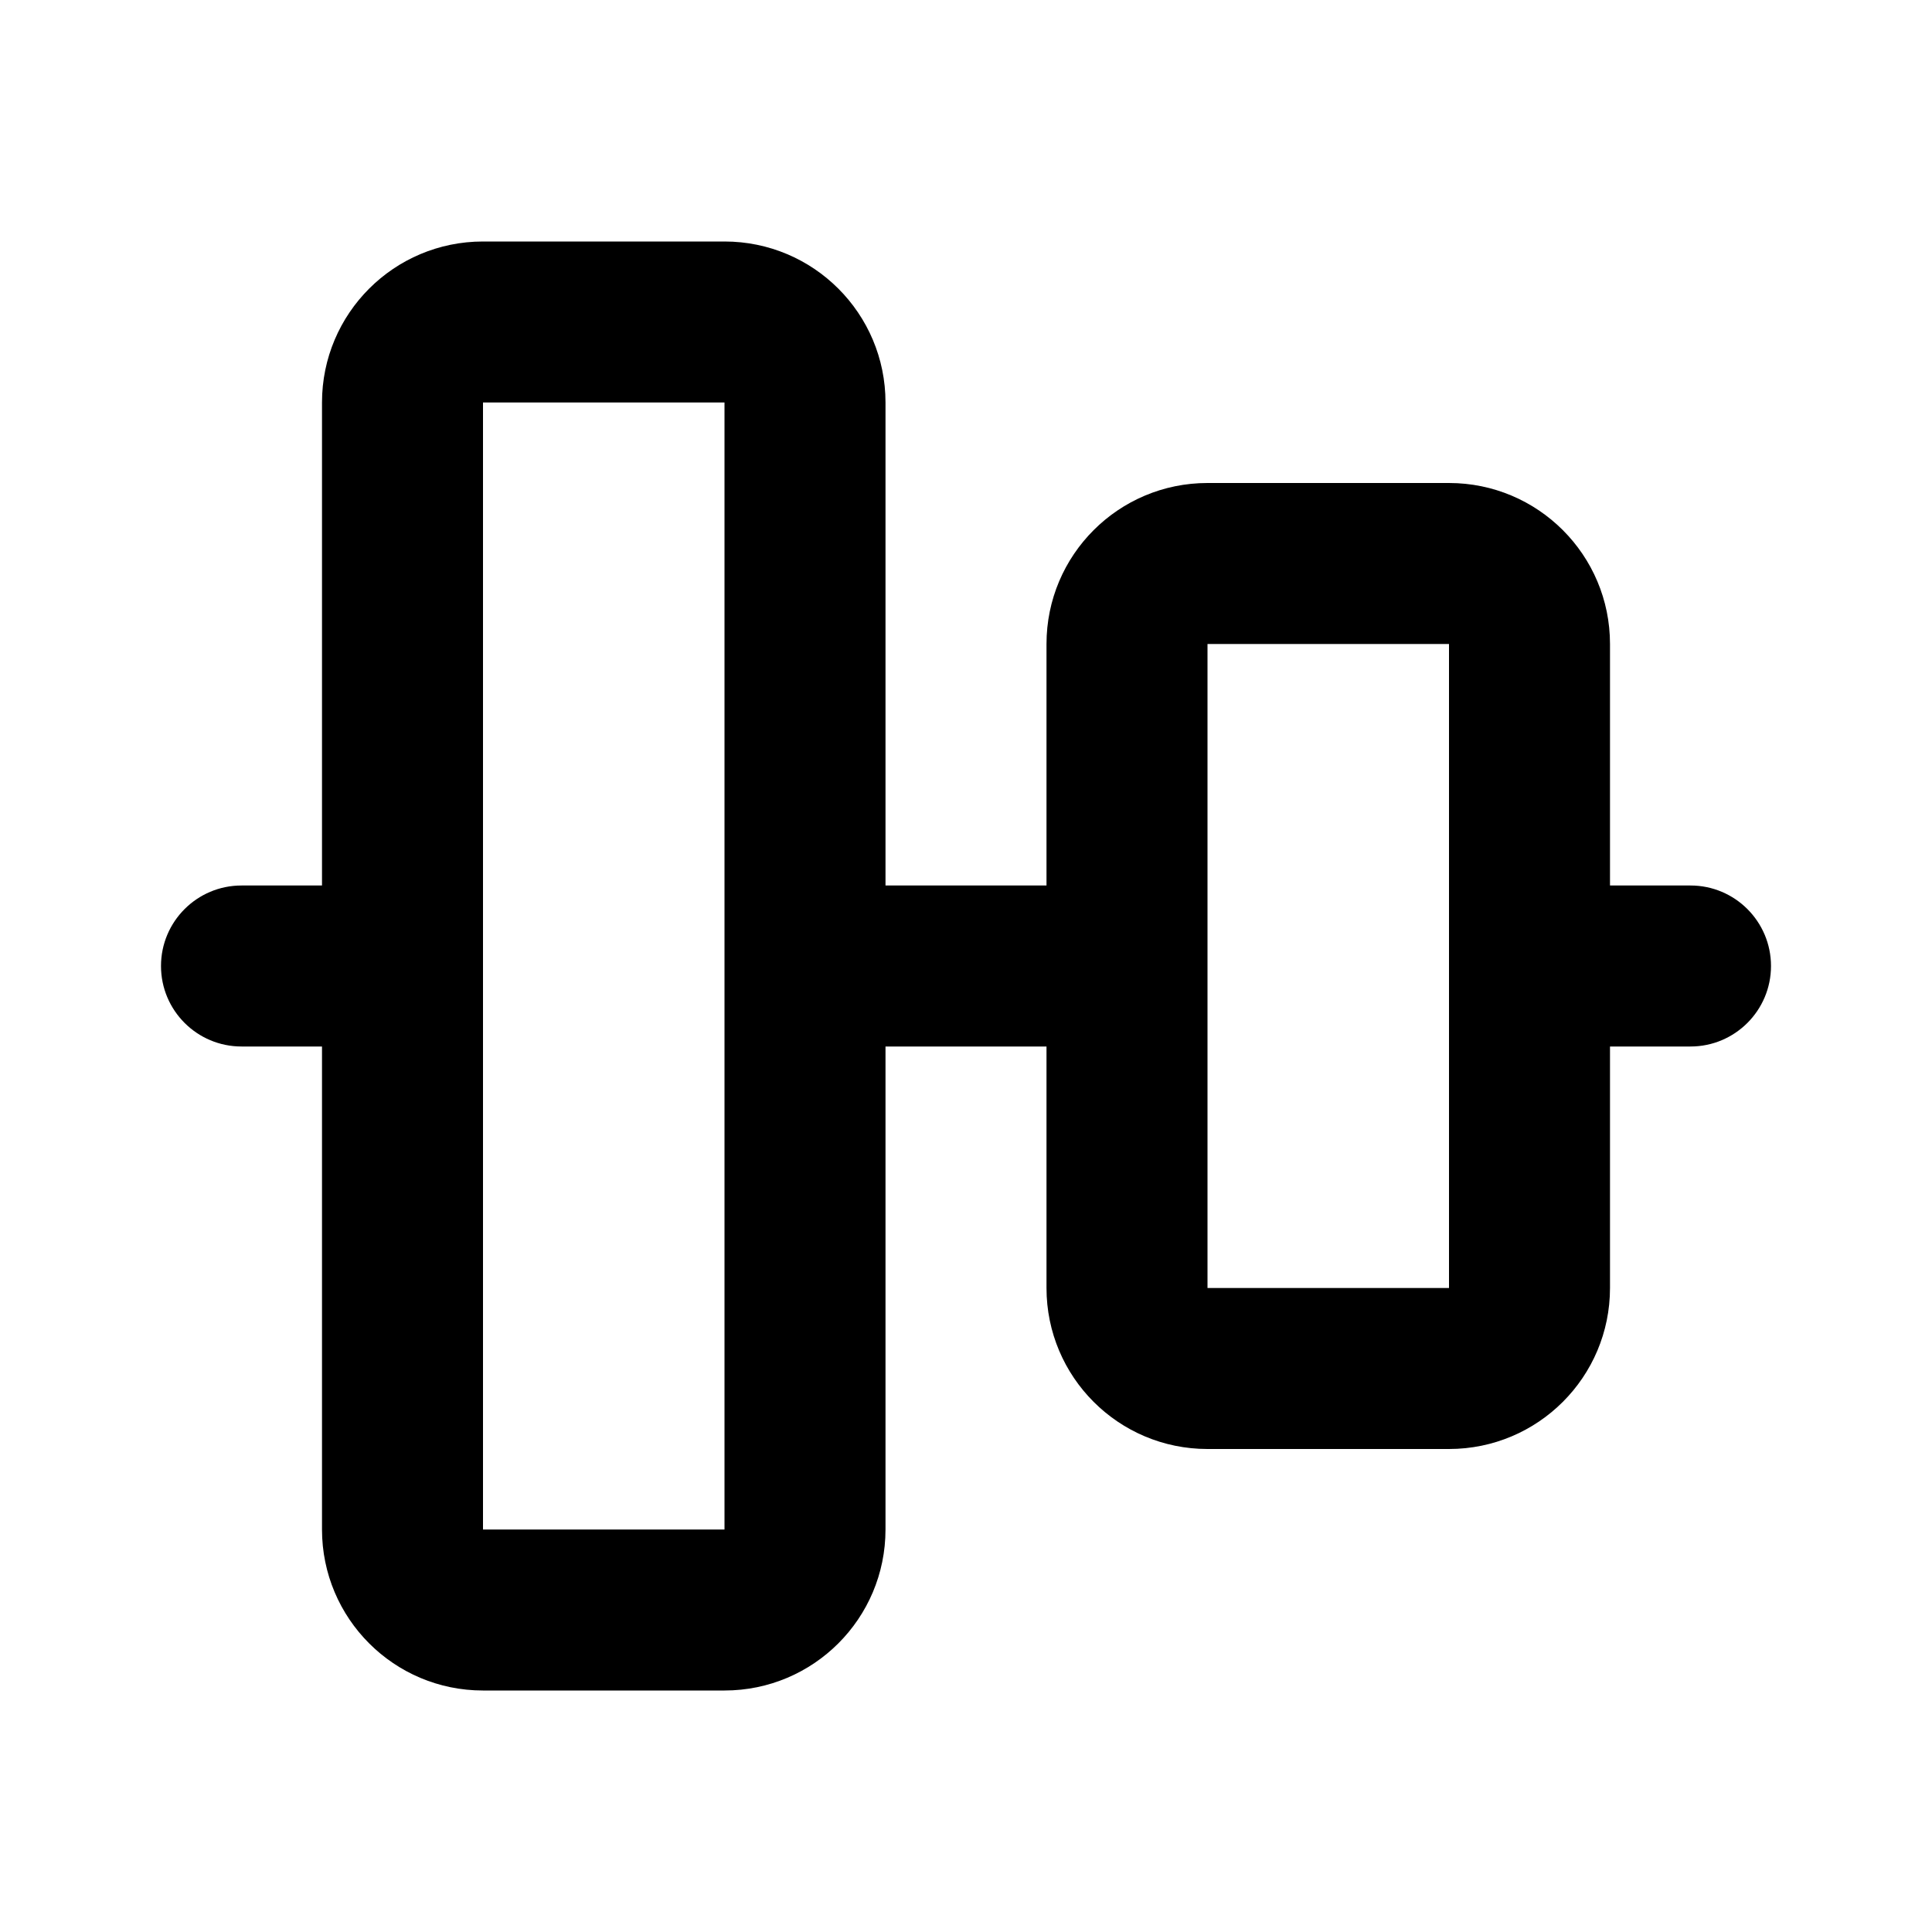 <svg width="24" height="24" viewBox="0 0 24 24" fill="none" xmlns="http://www.w3.org/2000/svg">
<path fill-rule="evenodd" clip-rule="evenodd" d="M4 5C4 3.895 4.895 3 6 3H9C10.105 3 11 3.895 11 5V11H13V8C13 6.895 13.895 6 15 6H18C19.105 6 20 6.895 20 8V11H21C21.552 11 22 11.448 22 12C22 12.552 21.552 13 21 13H20V16C20 17.105 19.105 18 18 18H15C13.895 18 13 17.105 13 16V13H11V19C11 20.105 10.105 21 9 21H6C4.895 21 4 20.105 4 19V13H3C2.448 13 2 12.552 2 12C2 11.448 2.448 11 3 11H4V5ZM6 5H9V19H6V5ZM15 8H18V16H15V8Z" fill="currentColor"/>
</svg>
